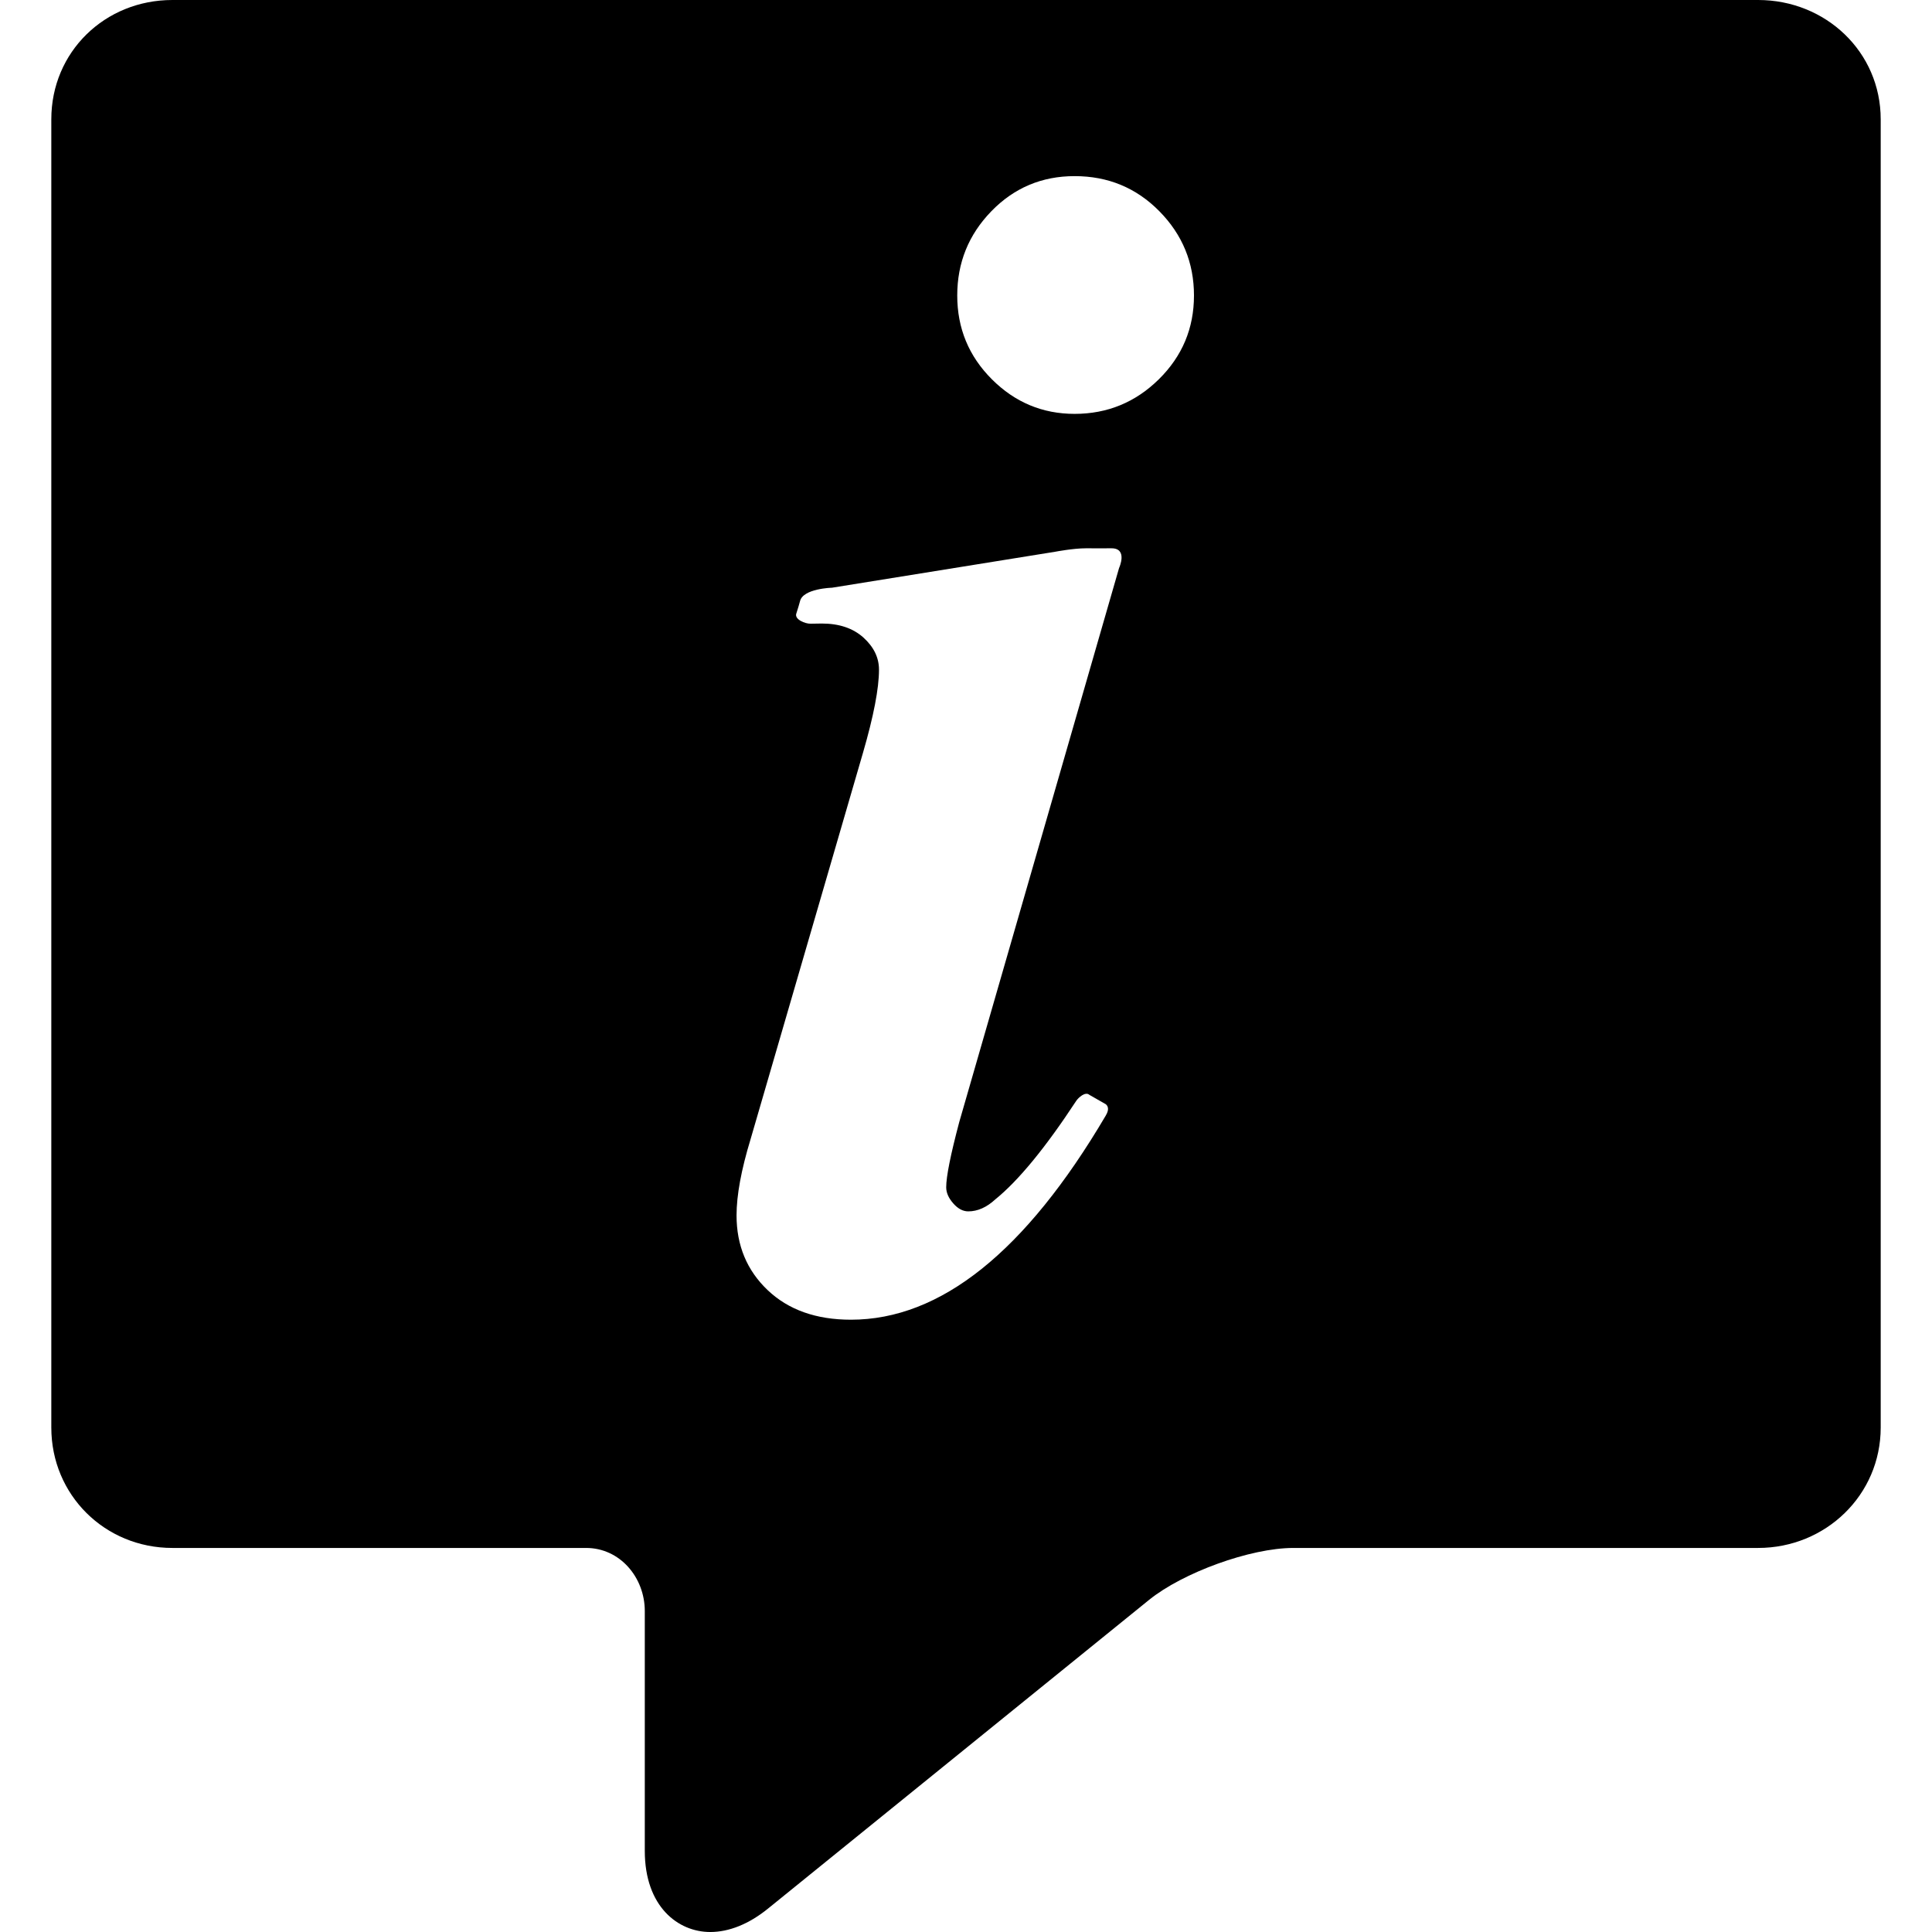 <svg xmlns="http://www.w3.org/2000/svg" width="315.77" height="315.77" viewBox="0 0 315.77 315.77"><path d="M287.355 0H28.173C17.145 0 8.386 8.472 8.386 19.5v213.822C8.386 244.35 17.145 253 28.173 253h67.628c5.514 0 9.585 4.809 9.585 10.322V302.5c0 9.169 5.476 13.272 10.697 13.272 3.053 0 6.293-1.282 9.423-3.813l62.314-50.482c5.483-4.431 16.527-8.478 23.576-8.478h75.959c11.028 0 20.031-8.649 20.031-19.678V19.5c0-11.028-9.003-19.5-20.031-19.5zM182.904 92.834l-26.124 90.563c-1.422 5.357-2.131 8.91-2.131 10.657 0 .877.381 1.75 1.148 2.624.763.876 1.583 1.311 2.459 1.311 1.529 0 3.005-.656 4.427-1.967 3.781-3.067 8.186-8.43 13.213-16.087.347-.529 1.496-1.585 2.16-.987l2.682 1.532c.665.574.253 1.403-.021 1.869-13.096 22.234-26.977 33.347-41.643 33.347-5.685 0-10.222-1.614-13.608-4.836-3.389-3.222-5.083-7.296-5.083-12.215 0-3.279.763-7.432 2.295-12.46l18.363-63.123c1.747-6.009 2.623-10.546 2.623-13.608 0-1.967-.848-3.714-2.541-5.246-1.696-1.529-3.963-2.296-6.804-2.296-.579 0-1.185.009-1.817.028-.922.026-2.655-.706-2.359-1.632.25-.779.509-1.617.618-2.063.507-2.068 5.213-2.185 5.213-2.185l36.527-5.887s2.912-.558 4.984-.558c1.587 0 3.096.014 4.127 0 2.798-.038 1.292 3.219 1.292 3.219zm6.504-30.847c-3.827 3.771-8.418 5.656-13.772 5.656-5.247 0-9.755-1.885-13.526-5.656-3.771-3.771-5.656-8.333-5.656-13.69 0-5.354 1.857-9.944 5.574-13.772 3.715-3.825 8.251-5.739 13.608-5.739 5.464 0 10.083 1.914 13.854 5.739 3.771 3.828 5.656 8.419 5.656 13.772 0 5.357-1.914 9.919-5.738 13.69z"/></svg>